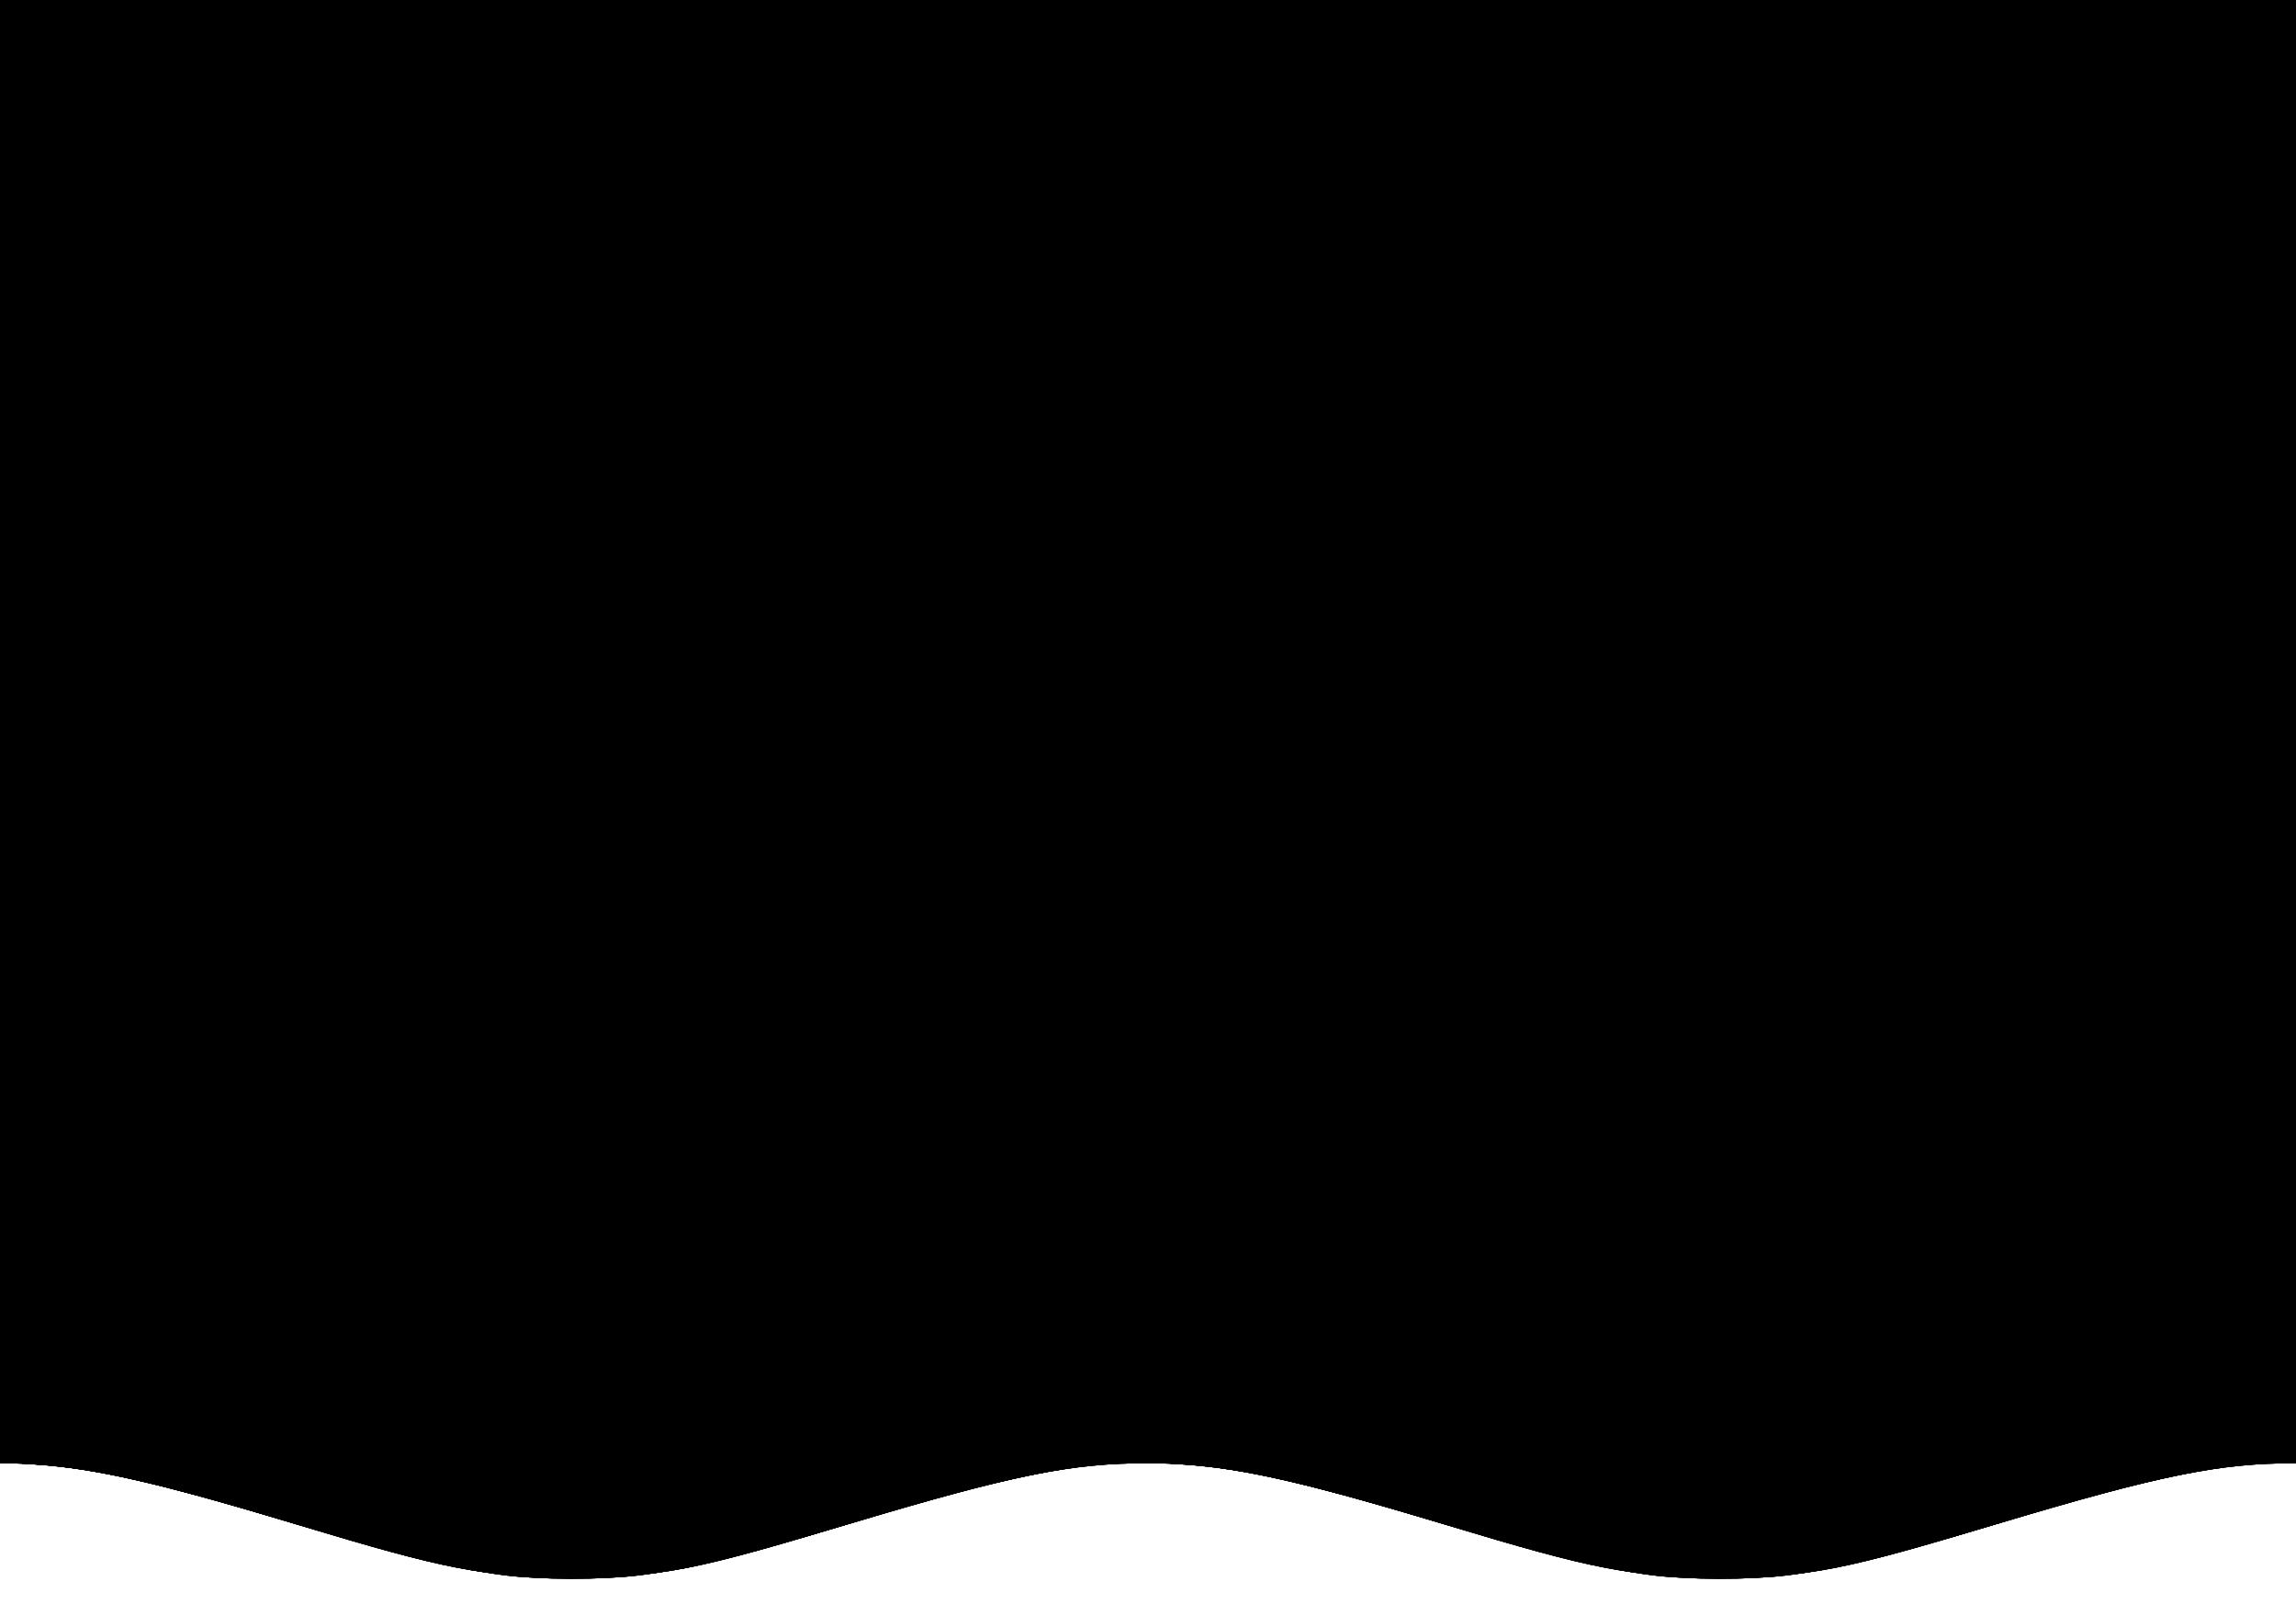 <?xml version="1.0" encoding="UTF-8" standalone="no"?>
<svg
    class="waves"
    xmlns="http://www.w3.org/2000/svg"
    xmlns:xlink="http://www.w3.org/1999/xlink"
    viewBox="0 24 352.213 247.84"
    preserveAspectRatio="none"
    shape-rendering="auto">
    <style>
        /* <![CDATA[ */
        .square > use:nth-child(1) {
            opacity: 1
        }

        .parallax > use {
            animation: move-forever 25s cubic-bezier(.55,.5,.45,.5) infinite;
        }

        .parallax > use:nth-child(1) {
            animation-delay: -2s;
            animation-duration: 7s;
            opacity: .1;
        }

        .parallax > use:nth-child(2) {
            animation-delay: -3s;
            animation-duration: 10s;
            opacity: .3;
        }

        .parallax > use:nth-child(3) {
            animation-delay: -4s;
            animation-duration: 13s;
            opacity: .5;
        }

        .parallax > use:nth-child(4) {
            animation-delay: -5s;
            animation-duration: 16s;
            opacity: 1;
        }
        

        @keyframes move-forever {
            0% {
                transform: translate3d(-100%,0,0);
            }
            100% {
                transform: translate3d(100%,0,0);
            }
        }
        /* ]]> */
    </style>
    <defs id="defs18442">
        <path
            d="m -0.003,23.996 352.194,0.007 0.022,224.52 L 0,248.348 Z"
            id="square"/>
    </defs>
    <g class="square">
        <use xlink:href="#square" x="0" y="0"/>
    </g>
    <defs id="defs18443">
        <path
            d="m 77.247,265.702 c -7.298,-0.939 -15.707,-3.031 -33.536,-8.343 -19.579,-5.834 -29.083,-7.992 -37.918,-8.607 l -5.794,-0.404 v -25.166 l -0.003,-199.185 c 352.194,0.007 0,0 352.194,0.007 0.022,224.52 0,0 0.022,224.52 l -3.562,0.004 c -7.972,0.009 -20.812,2.77 -39.96,8.592 -26.334,8.007 -30.925,8.909 -45.16,8.879 -13.263,-0.028 -18.805,-1.092 -41.656,-7.997 -24.807,-7.496 -34.361,-9.468 -45.914,-9.474 -11.615,-0.007 -20.617,1.819 -45.236,9.175 -16.672,4.981 -25.488,7.148 -32.666,8.03 -5.773,0.709 -15.178,0.695 -20.813,-0.029 z"
            id="gentle-wave"/>
    </defs>
    <g class="parallax">
        <use xlink:href="#gentle-wave" width="100" height="100" x="100%"/>
        <use xlink:href="#gentle-wave" width="100" height="100" x="100%"/>
        <use xlink:href="#gentle-wave" width="100" height="100" x="100%"/>
        <use xlink:href="#gentle-wave" width="100" height="100" x="100%"/>
    </g>
    <g class="parallax">
        <use xlink:href="#gentle-wave" width="100" height="100" x="50%"/>
        <use xlink:href="#gentle-wave" width="100" height="100" x="50%"/>
        <use xlink:href="#gentle-wave" width="100" height="100" x="50%"/>
        <use xlink:href="#gentle-wave" width="100" height="100" x="50%"/>
    </g>
    <g class="parallax">
        <use xlink:href="#gentle-wave" width="100" height="100"/>
        <use xlink:href="#gentle-wave" width="100" height="100"/>
        <use xlink:href="#gentle-wave" width="100" height="100"/>
        <use xlink:href="#gentle-wave" width="100" height="100"/>
    </g>
    <g class="parallax">
        <use xlink:href="#gentle-wave" width="100" height="100" x="-50%"/>
        <use xlink:href="#gentle-wave" width="100" height="100" x="-50%"/>
        <use xlink:href="#gentle-wave" width="100" height="100" x="-50%"/>
        <use xlink:href="#gentle-wave" width="100" height="100" x="-50%"/>
    </g>
    <g class="parallax">
        <use xlink:href="#gentle-wave" width="100" height="100" x="-100%"/>
        <use xlink:href="#gentle-wave" width="100" height="100" x="-100%"/>
        <use xlink:href="#gentle-wave" width="100" height="100" x="-100%"/>
        <use xlink:href="#gentle-wave" width="100" height="100" x="-100%"/>
    </g>
</svg>
